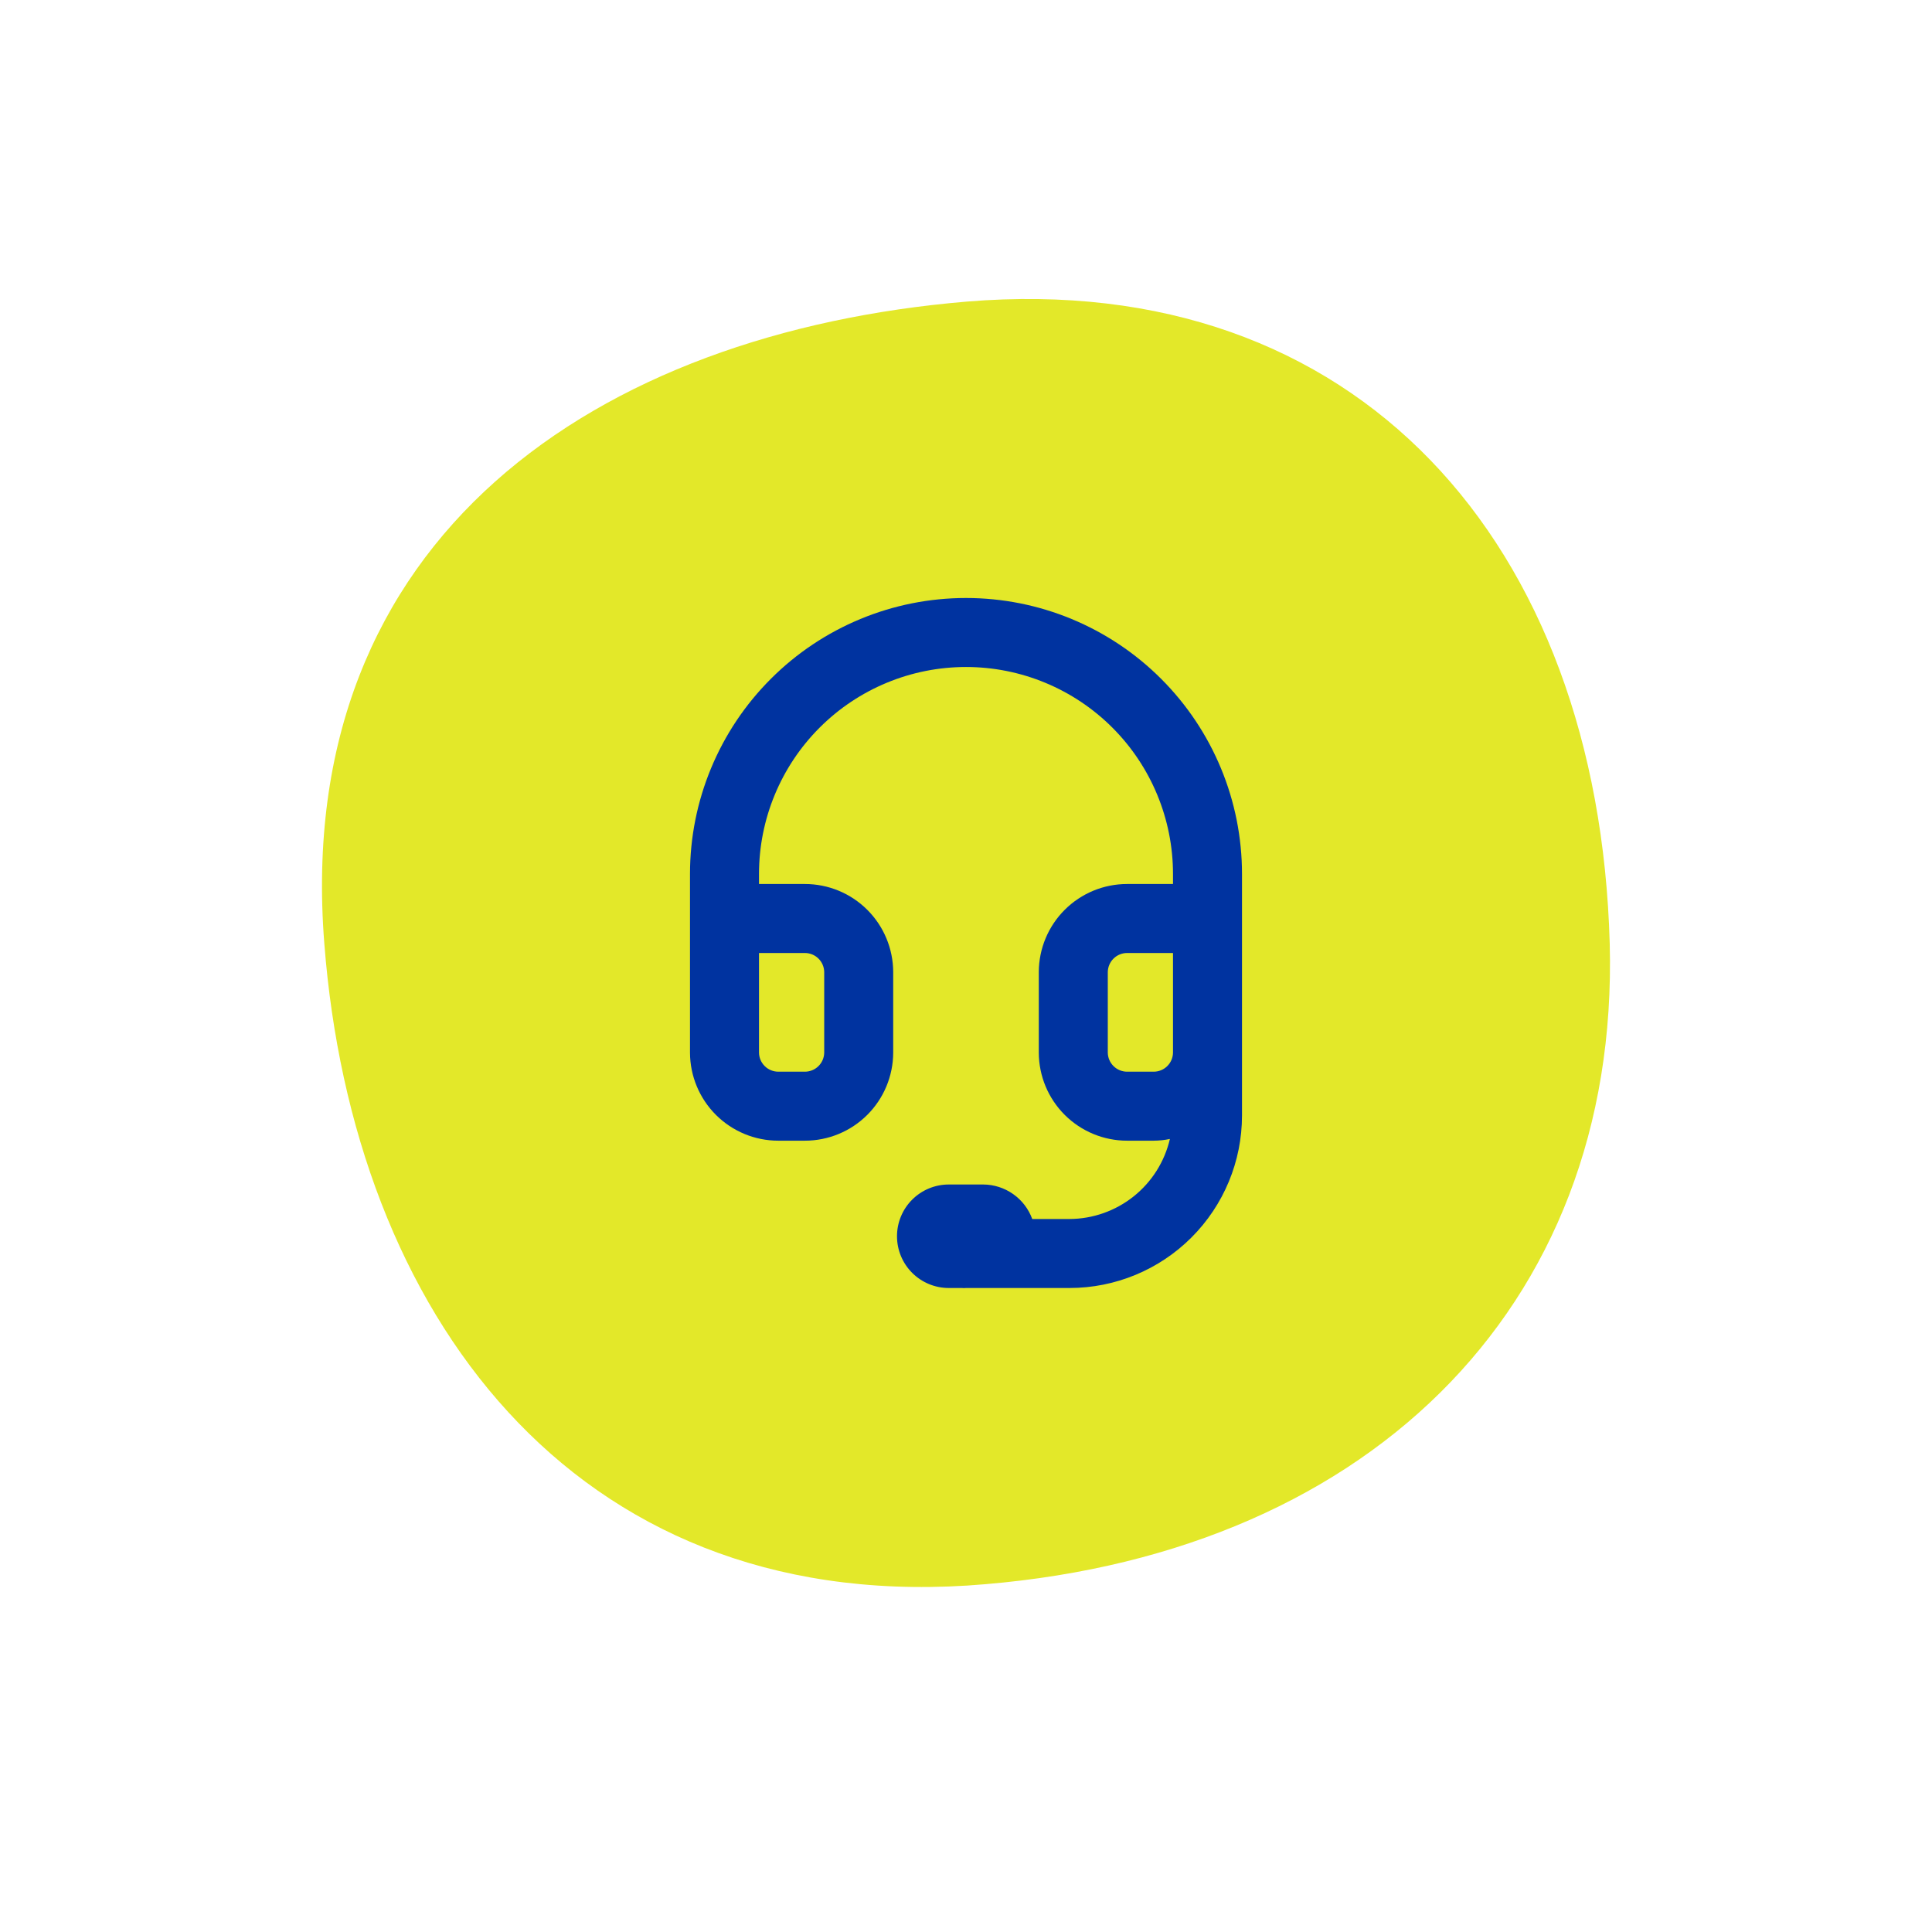 <svg width="84" height="84" viewBox="0 0 84 84" fill="none" xmlns="http://www.w3.org/2000/svg">
<g filter="url(#filter0_ddd_12170_2957)">
<path d="M73.986 41.028C74.478 59.283 61.68 71.638 42.051 72.929C22.422 74.158 11.531 59.345 10.116 41.028C8.516 20.806 23.714 10.664 42.051 9.127C61.434 7.529 73.433 21.113 73.986 41.028Z" fill="white"/>
</g>
<path d="M69.988 41.025C70.419 56.998 59.22 67.808 42.045 68.938C24.869 70.013 15.34 57.052 14.101 41.025C12.701 23.33 26 14.456 42.045 13.112C59.005 11.713 69.503 23.599 69.988 41.025Z" fill="#E3E829"/>
<path d="M42 26C38.817 26 35.765 27.264 33.515 29.515C31.264 31.765 30 34.817 30 38L30 45.77C30.004 46.786 30.41 47.759 31.13 48.476C31.85 49.193 32.824 49.595 33.84 49.595H34.995C36.011 49.595 36.985 49.193 37.705 48.476C38.425 47.759 38.831 46.786 38.835 45.77V42.26C38.831 41.244 38.425 40.271 37.705 39.554C36.985 38.837 36.011 38.435 34.995 38.435H33V38C33 35.613 33.948 33.324 35.636 31.636C37.324 29.948 39.613 29 42 29C44.387 29 46.676 29.948 48.364 31.636C50.052 33.324 51 35.613 51 38V38.435H49.005C47.989 38.435 47.015 38.837 46.295 39.554C45.575 40.271 45.169 41.244 45.165 42.26V45.77C45.169 46.786 45.575 47.759 46.295 48.476C47.015 49.193 47.989 49.595 49.005 49.595H50.16C50.397 49.594 50.633 49.569 50.865 49.52C50.635 50.507 50.08 51.387 49.287 52.019C48.495 52.65 47.513 52.996 46.5 53H44.88C44.721 52.562 44.431 52.184 44.05 51.916C43.669 51.648 43.216 51.502 42.75 51.5H41.25C40.653 51.5 40.081 51.737 39.659 52.159C39.237 52.581 39 53.153 39 53.75C39 54.347 39.237 54.919 39.659 55.341C40.081 55.763 40.653 56 41.25 56H41.82C41.88 56.007 41.94 56.007 42 56H46.5C48.489 56 50.397 55.21 51.803 53.803C53.21 52.397 54 50.489 54 48.5V38C54 34.817 52.736 31.765 50.485 29.515C48.235 27.264 45.183 26 42 26V26ZM34.995 41.435C35.215 41.435 35.427 41.521 35.584 41.676C35.741 41.83 35.831 42.04 35.835 42.26V45.77C35.831 45.99 35.741 46.2 35.584 46.354C35.427 46.509 35.215 46.595 34.995 46.595H33.84C33.62 46.595 33.408 46.509 33.251 46.354C33.094 46.2 33.004 45.99 33 45.77V41.435H34.995ZM50.16 46.595H49.005C48.785 46.595 48.573 46.509 48.416 46.354C48.259 46.2 48.169 45.99 48.165 45.77V42.26C48.169 42.04 48.259 41.83 48.416 41.676C48.573 41.521 48.785 41.435 49.005 41.435H51V45.77C50.996 45.99 50.906 46.2 50.749 46.354C50.592 46.509 50.38 46.595 50.16 46.595Z" fill="#0033A0"/>
<defs>
<filter id="filter0_ddd_12170_2957" x="0" y="0" width="84" height="84" filterUnits="userSpaceOnUse" color-interpolation-filters="sRGB">
<feFlood flood-opacity="0" result="BackgroundImageFix"/>
<feColorMatrix in="SourceAlpha" type="matrix" values="0 0 0 0 0 0 0 0 0 0 0 0 0 0 0 0 0 0 127 0" result="hardAlpha"/>
<feOffset dy="2"/>
<feGaussianBlur stdDeviation="2"/>
<feColorMatrix type="matrix" values="0 0 0 0 0.584 0 0 0 0 0.588 0 0 0 0 0.6 0 0 0 0.2 0"/>
<feBlend mode="normal" in2="BackgroundImageFix" result="effect1_dropShadow_12170_2957"/>
<feColorMatrix in="SourceAlpha" type="matrix" values="0 0 0 0 0 0 0 0 0 0 0 0 0 0 0 0 0 0 127 0" result="hardAlpha"/>
<feOffset dy="1"/>
<feGaussianBlur stdDeviation="5"/>
<feColorMatrix type="matrix" values="0 0 0 0 0.584 0 0 0 0 0.588 0 0 0 0 0.6 0 0 0 0.12 0"/>
<feBlend mode="normal" in2="effect1_dropShadow_12170_2957" result="effect2_dropShadow_12170_2957"/>
<feColorMatrix in="SourceAlpha" type="matrix" values="0 0 0 0 0 0 0 0 0 0 0 0 0 0 0 0 0 0 127 0" result="hardAlpha"/>
<feOffset dy="4"/>
<feGaussianBlur stdDeviation="2.5"/>
<feColorMatrix type="matrix" values="0 0 0 0 0.584 0 0 0 0 0.588 0 0 0 0 0.6 0 0 0 0.14 0"/>
<feBlend mode="normal" in2="effect2_dropShadow_12170_2957" result="effect3_dropShadow_12170_2957"/>
<feBlend mode="normal" in="SourceGraphic" in2="effect3_dropShadow_12170_2957" result="shape"/>
</filter>
</defs>
</svg>
